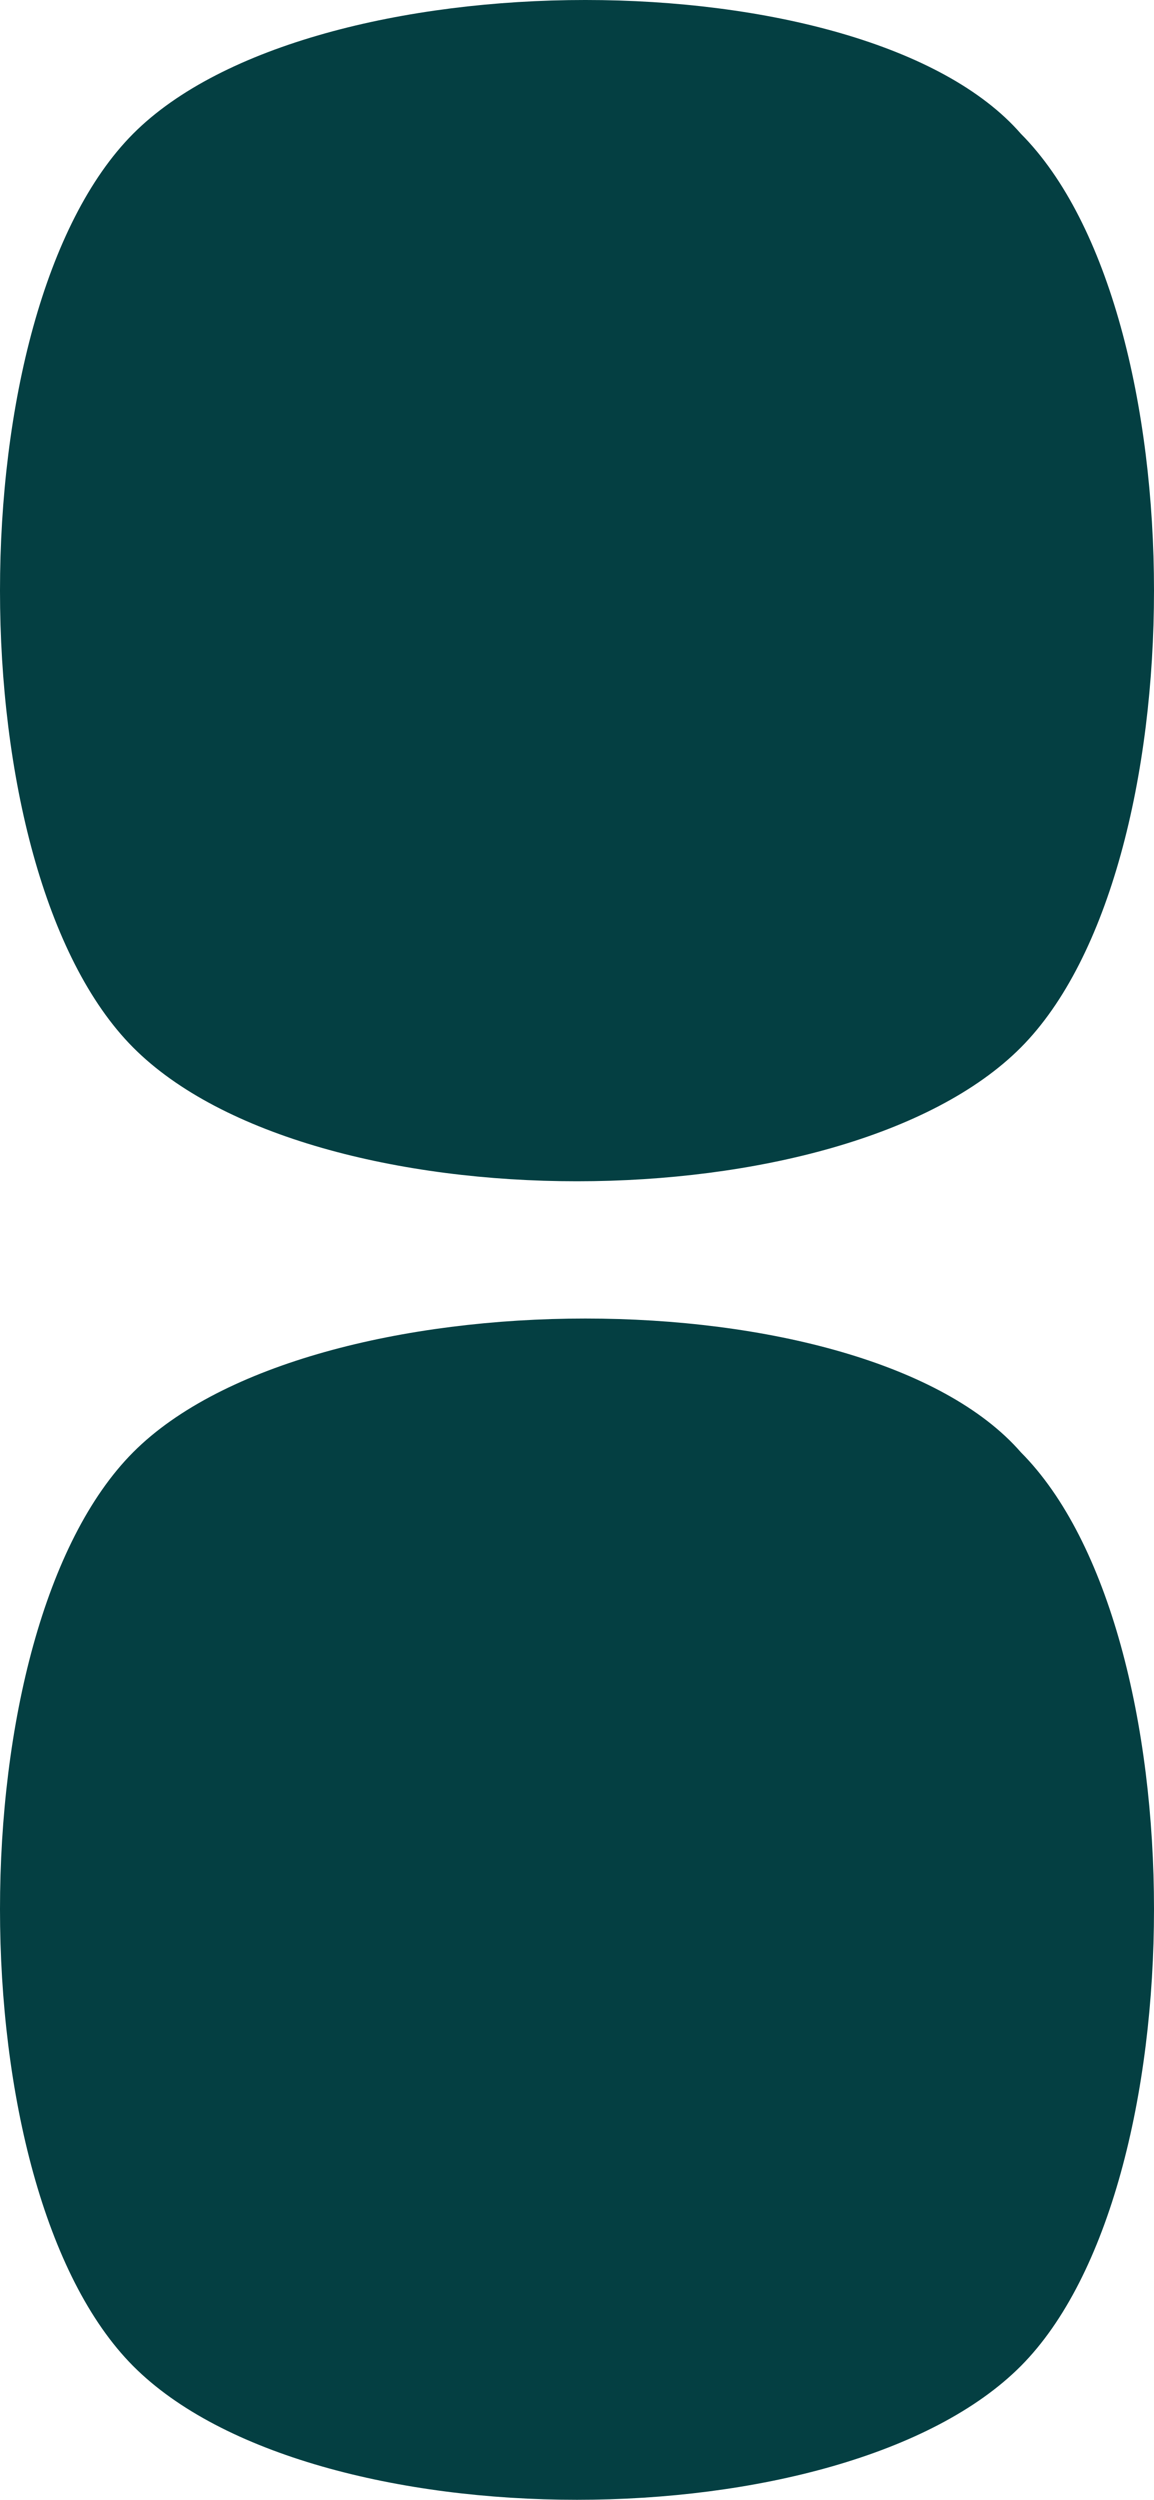 <svg id="Squircle" xmlns="http://www.w3.org/2000/svg" width="245.25" height="530.974" viewBox="0 0 245.25 530.974">
  <path id="Tracciato_383" data-name="Tracciato 383" d="M157.979,49.411c-37.731,37.873-37.731,156.218,0,194.091,37.731,37.9,150.923,37.873,188.654,0s37.731-156.218,0-194.091C313.634,11.537,195.71,11.537,157.979,49.411Z" transform="translate(-129.681 259.058)" fill="#043f42"/>
  <path id="Tracciato_384" data-name="Tracciato 384" d="M157.979,49.411c-37.731,37.873-37.731,156.218,0,194.091,37.731,37.9,150.923,37.873,188.654,0s37.731-156.218,0-194.091C313.634,11.537,195.71,11.537,157.979,49.411Z" transform="translate(-129.681 -21.006)" fill="#043f42"/>
</svg>

<!-- 00ae65 -->